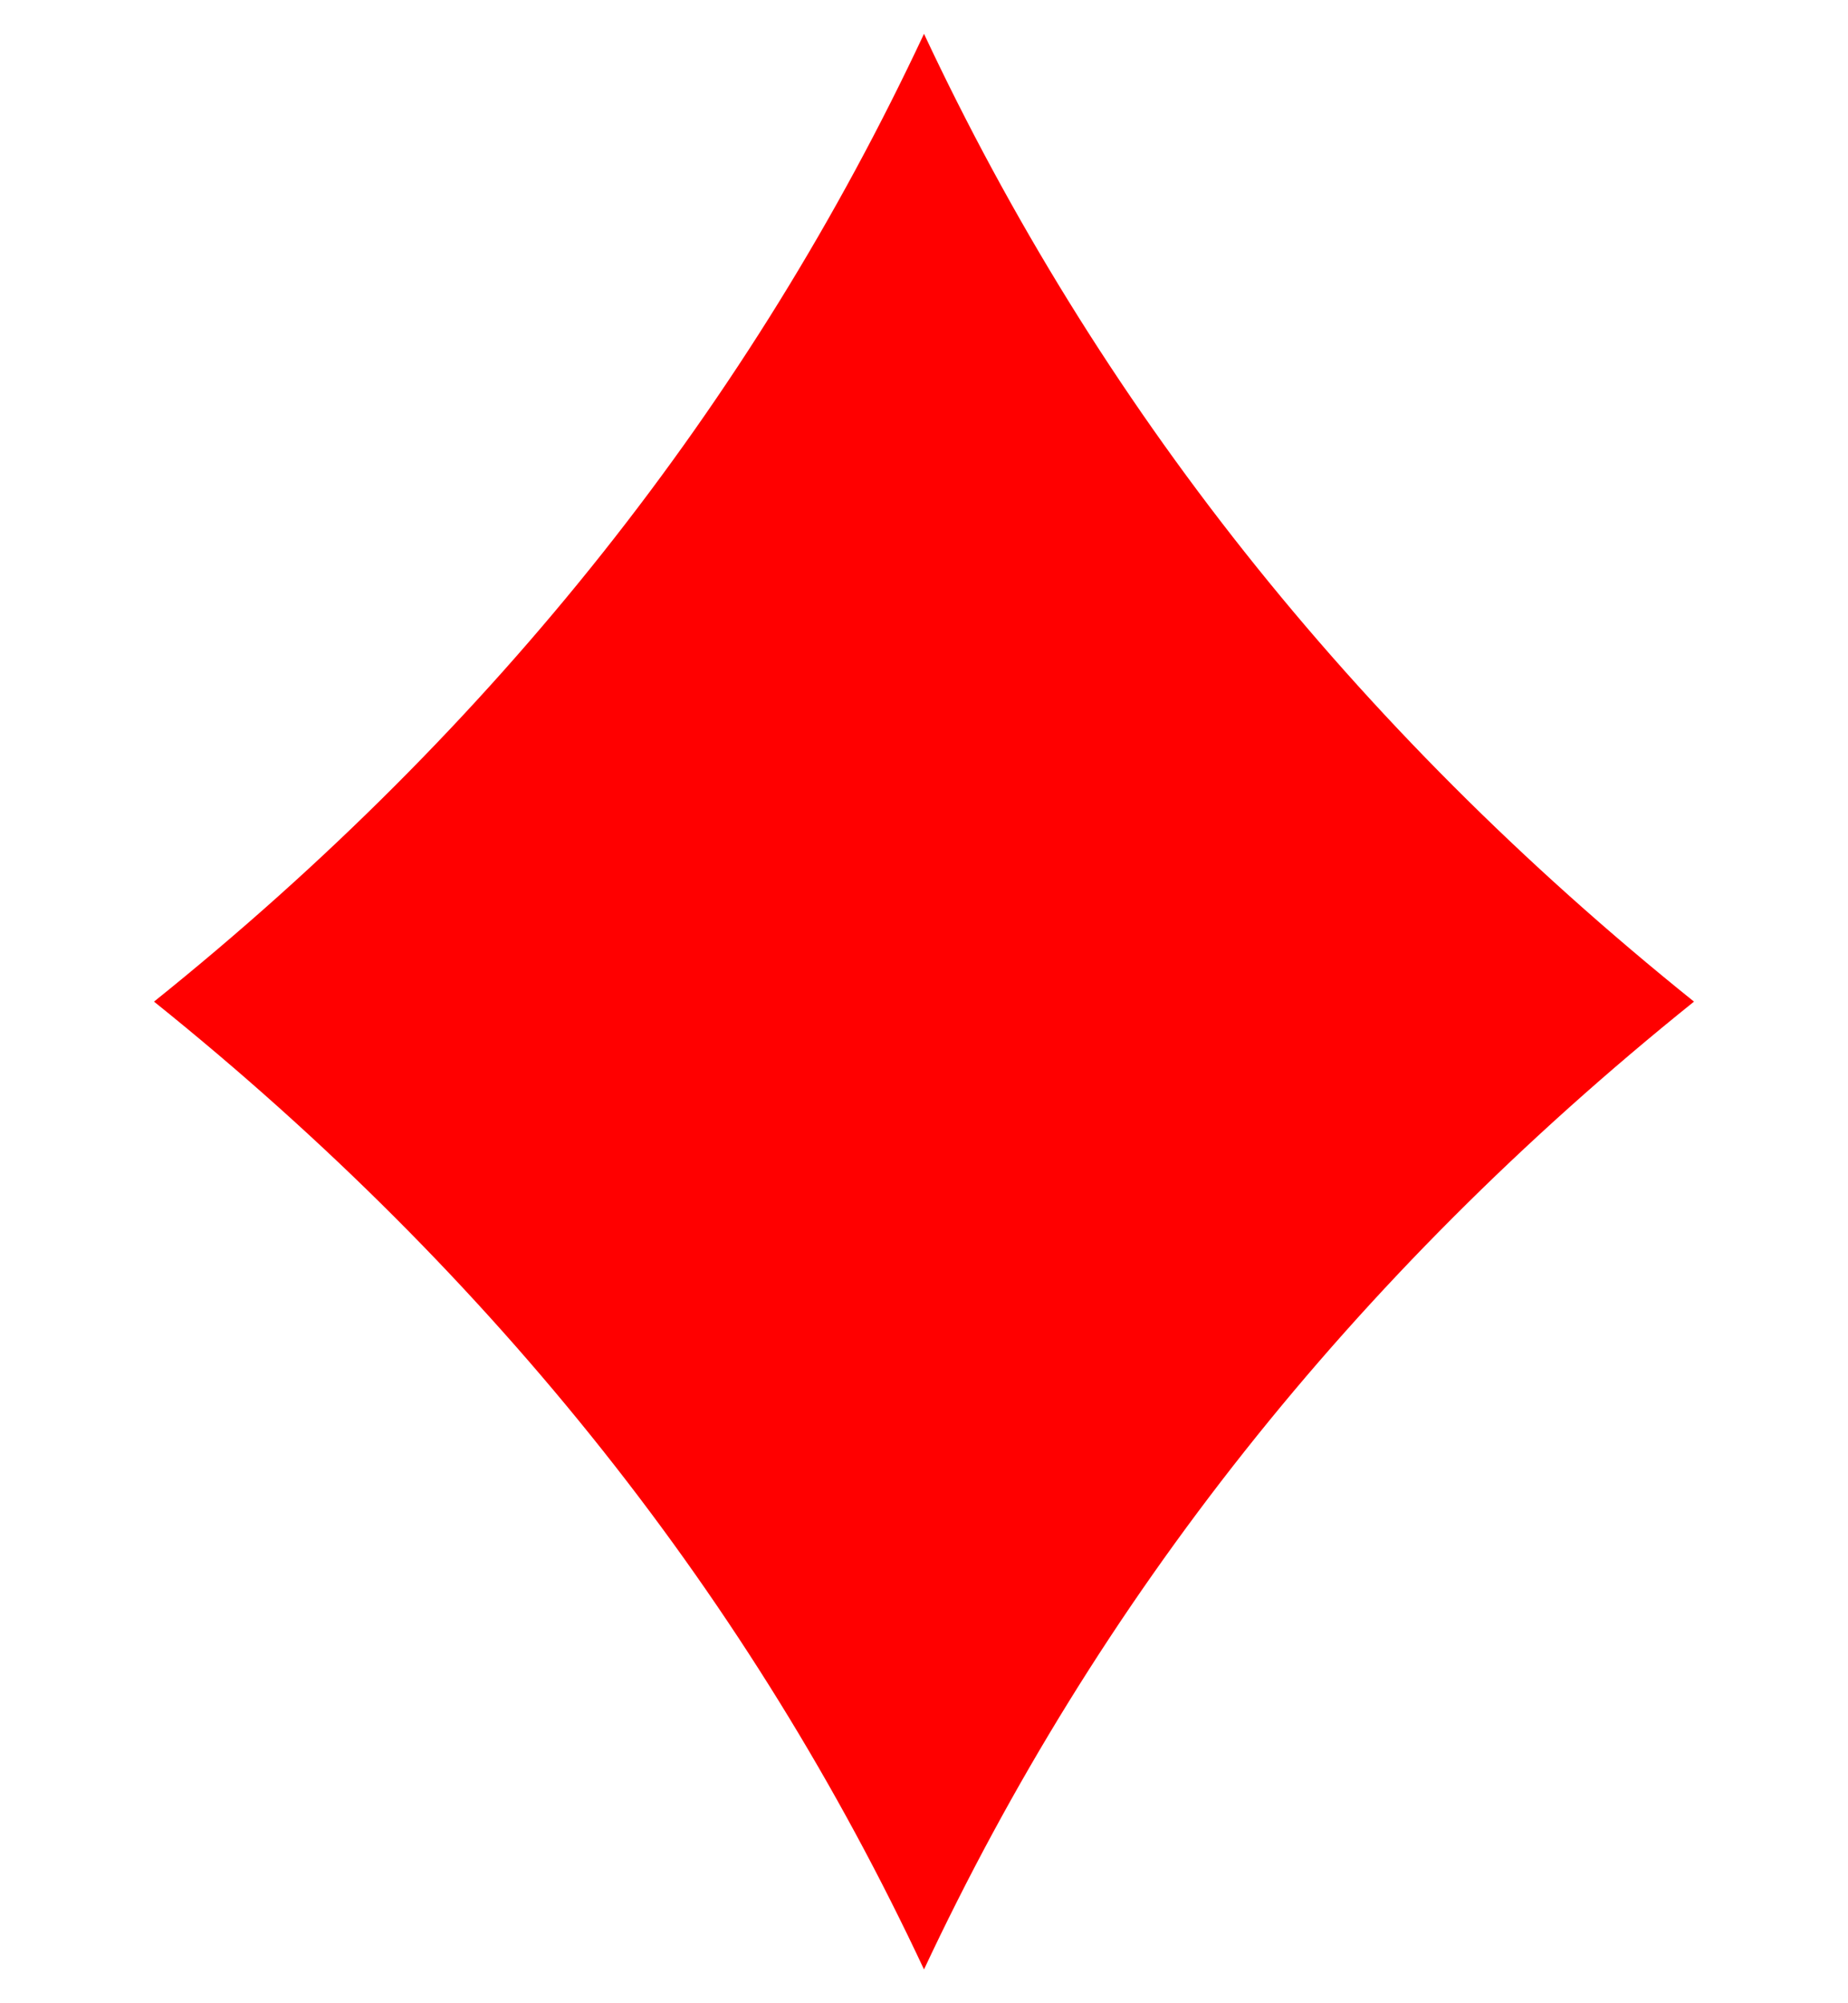 <?xml version="1.0" encoding="UTF-8" standalone="no"?>
<!-- Created with Inkscape (http://www.inkscape.org/) -->
<svg
   xmlns:dc="http://purl.org/dc/elements/1.1/"
   xmlns:cc="http://creativecommons.org/ns#"
   xmlns:rdf="http://www.w3.org/1999/02/22-rdf-syntax-ns#"
   xmlns:svg="http://www.w3.org/2000/svg"
   xmlns="http://www.w3.org/2000/svg"
   xmlns:sodipodi="http://sodipodi.sourceforge.net/DTD/sodipodi-0.dtd"
   xmlns:inkscape="http://www.inkscape.org/namespaces/inkscape"
   width="240"
   height="260"
   id="svg2"
   sodipodi:version="0.32"
   inkscape:version="0.46"
   version="1.0"
   sodipodi:docbase="C:\Documents and Settings\Flanker\Desktop\Temporanei\SVG\Piacentine SVG"
   sodipodi:docname="SuitDiamonds.svg"
   inkscape:output_extension="org.inkscape.output.svg.inkscape">
  <defs
     id="defs4" />
  <sodipodi:namedview
     id="base"
     pagecolor="#ffffff"
     bordercolor="#666666"
     borderopacity="1.0"
     inkscape:pageopacity="0.0"
     inkscape:pageshadow="2"
     inkscape:zoom="0.77596155"
     inkscape:cx="141.75202"
     inkscape:cy="-9.3595536"
     inkscape:document-units="px"
     inkscape:current-layer="layer1"
     inkscape:showpageshadow="false"
     width="240px"
     height="260px"
     inkscape:window-width="1280"
     inkscape:window-height="885"
     inkscape:window-x="132"
     inkscape:window-y="0"
     showgrid="false" />
  <g
     inkscape:label="Livello 1"
     inkscape:groupmode="layer"
     id="layer1"
     transform="translate(-288.156,-348.062)">
    <path
       id="path3200"
       d="M 408.156,352.451 C 385.769,400.213 352.761,442.263 308.156,478.062 C 352.761,513.862 385.769,555.912 408.156,603.674 C 430.544,555.912 463.552,513.862 508.156,478.062 C 463.552,442.263 430.544,400.213 408.156,352.451 z"
       style="fill:#ff0000;fill-opacity:1;stroke:none;stroke-width:0.5;stroke-linecap:square;stroke-linejoin:round;stroke-miterlimit:3.999;stroke-dasharray:none;stroke-opacity:1" />
  </g>
</svg>
